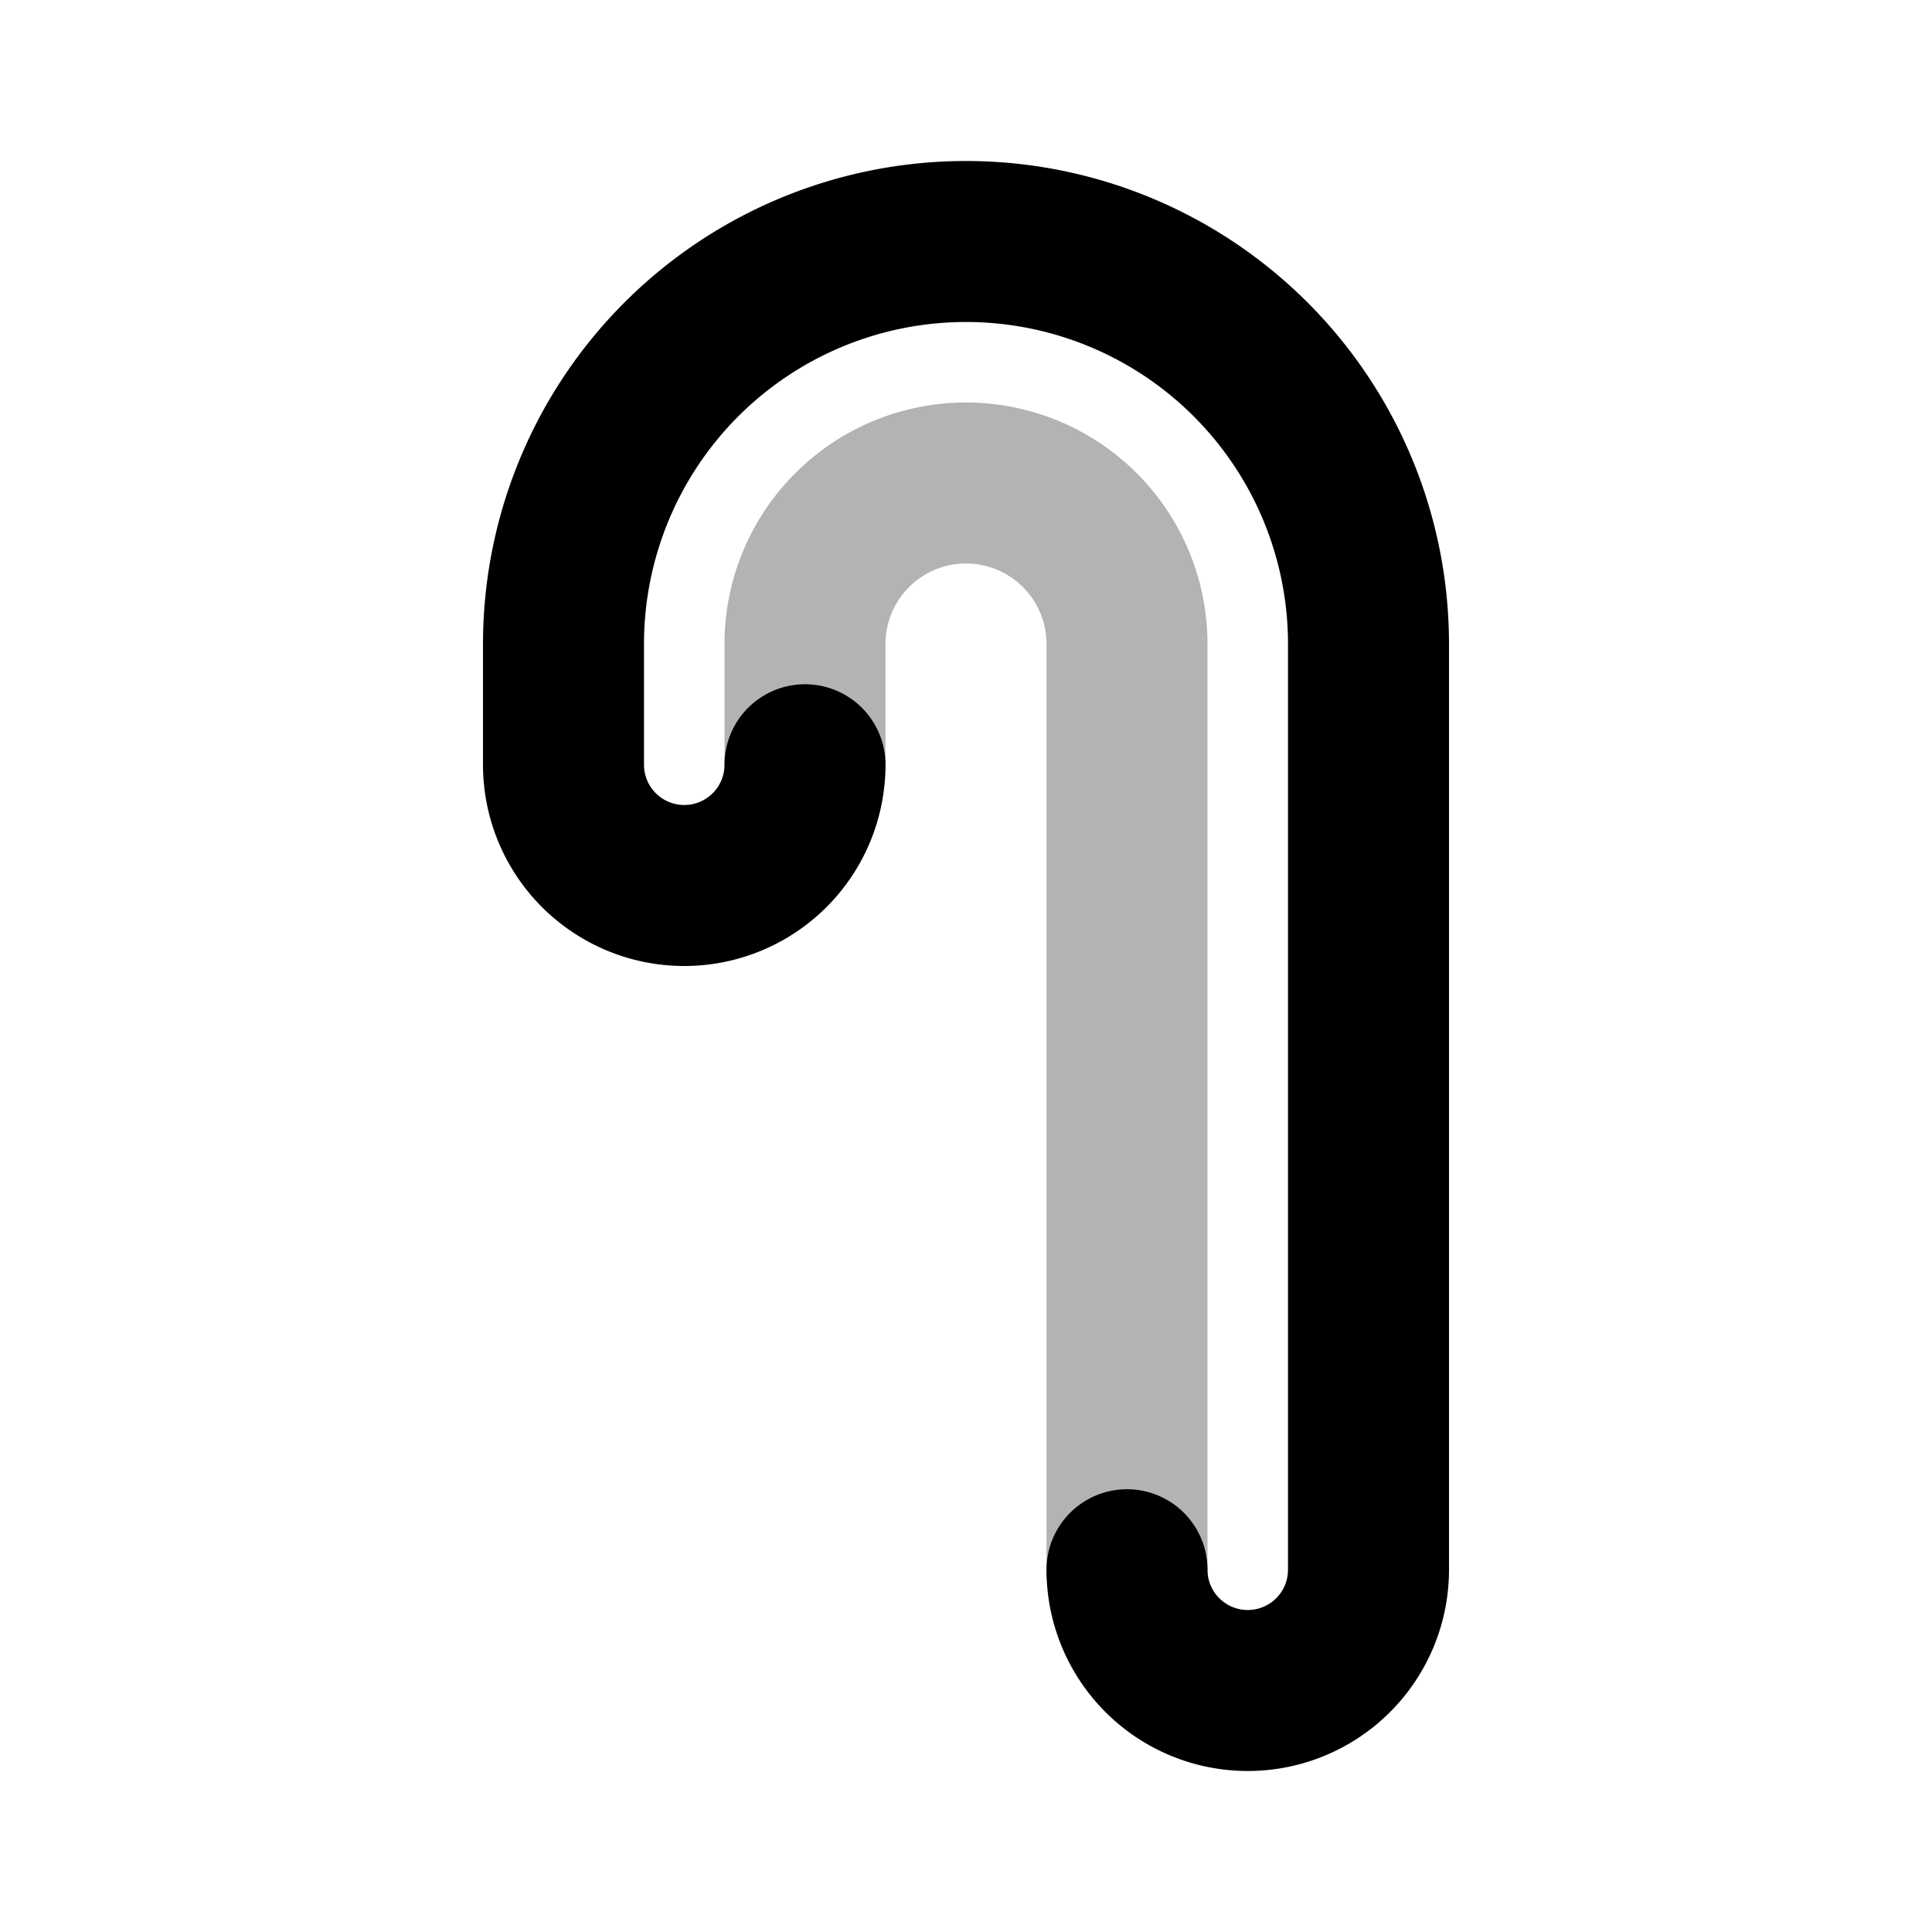 <svg xmlns="http://www.w3.org/2000/svg" width="24" height="24" viewBox="0 0 24 24" fill="none">
    <path stroke="currentColor" stroke-linecap="round" stroke-width="2" d="M14 19.5V8a2 2 0 1 0-4 0v1.5" opacity=".3"/>
    <path stroke="currentColor" stroke-linecap="round" stroke-width="2" d="M14 19.5a1.5 1.5 0 0 0 3 0V8A5 5 0 0 0 7 8v1.5a1.5 1.5 0 0 0 3 0"/>
</svg>